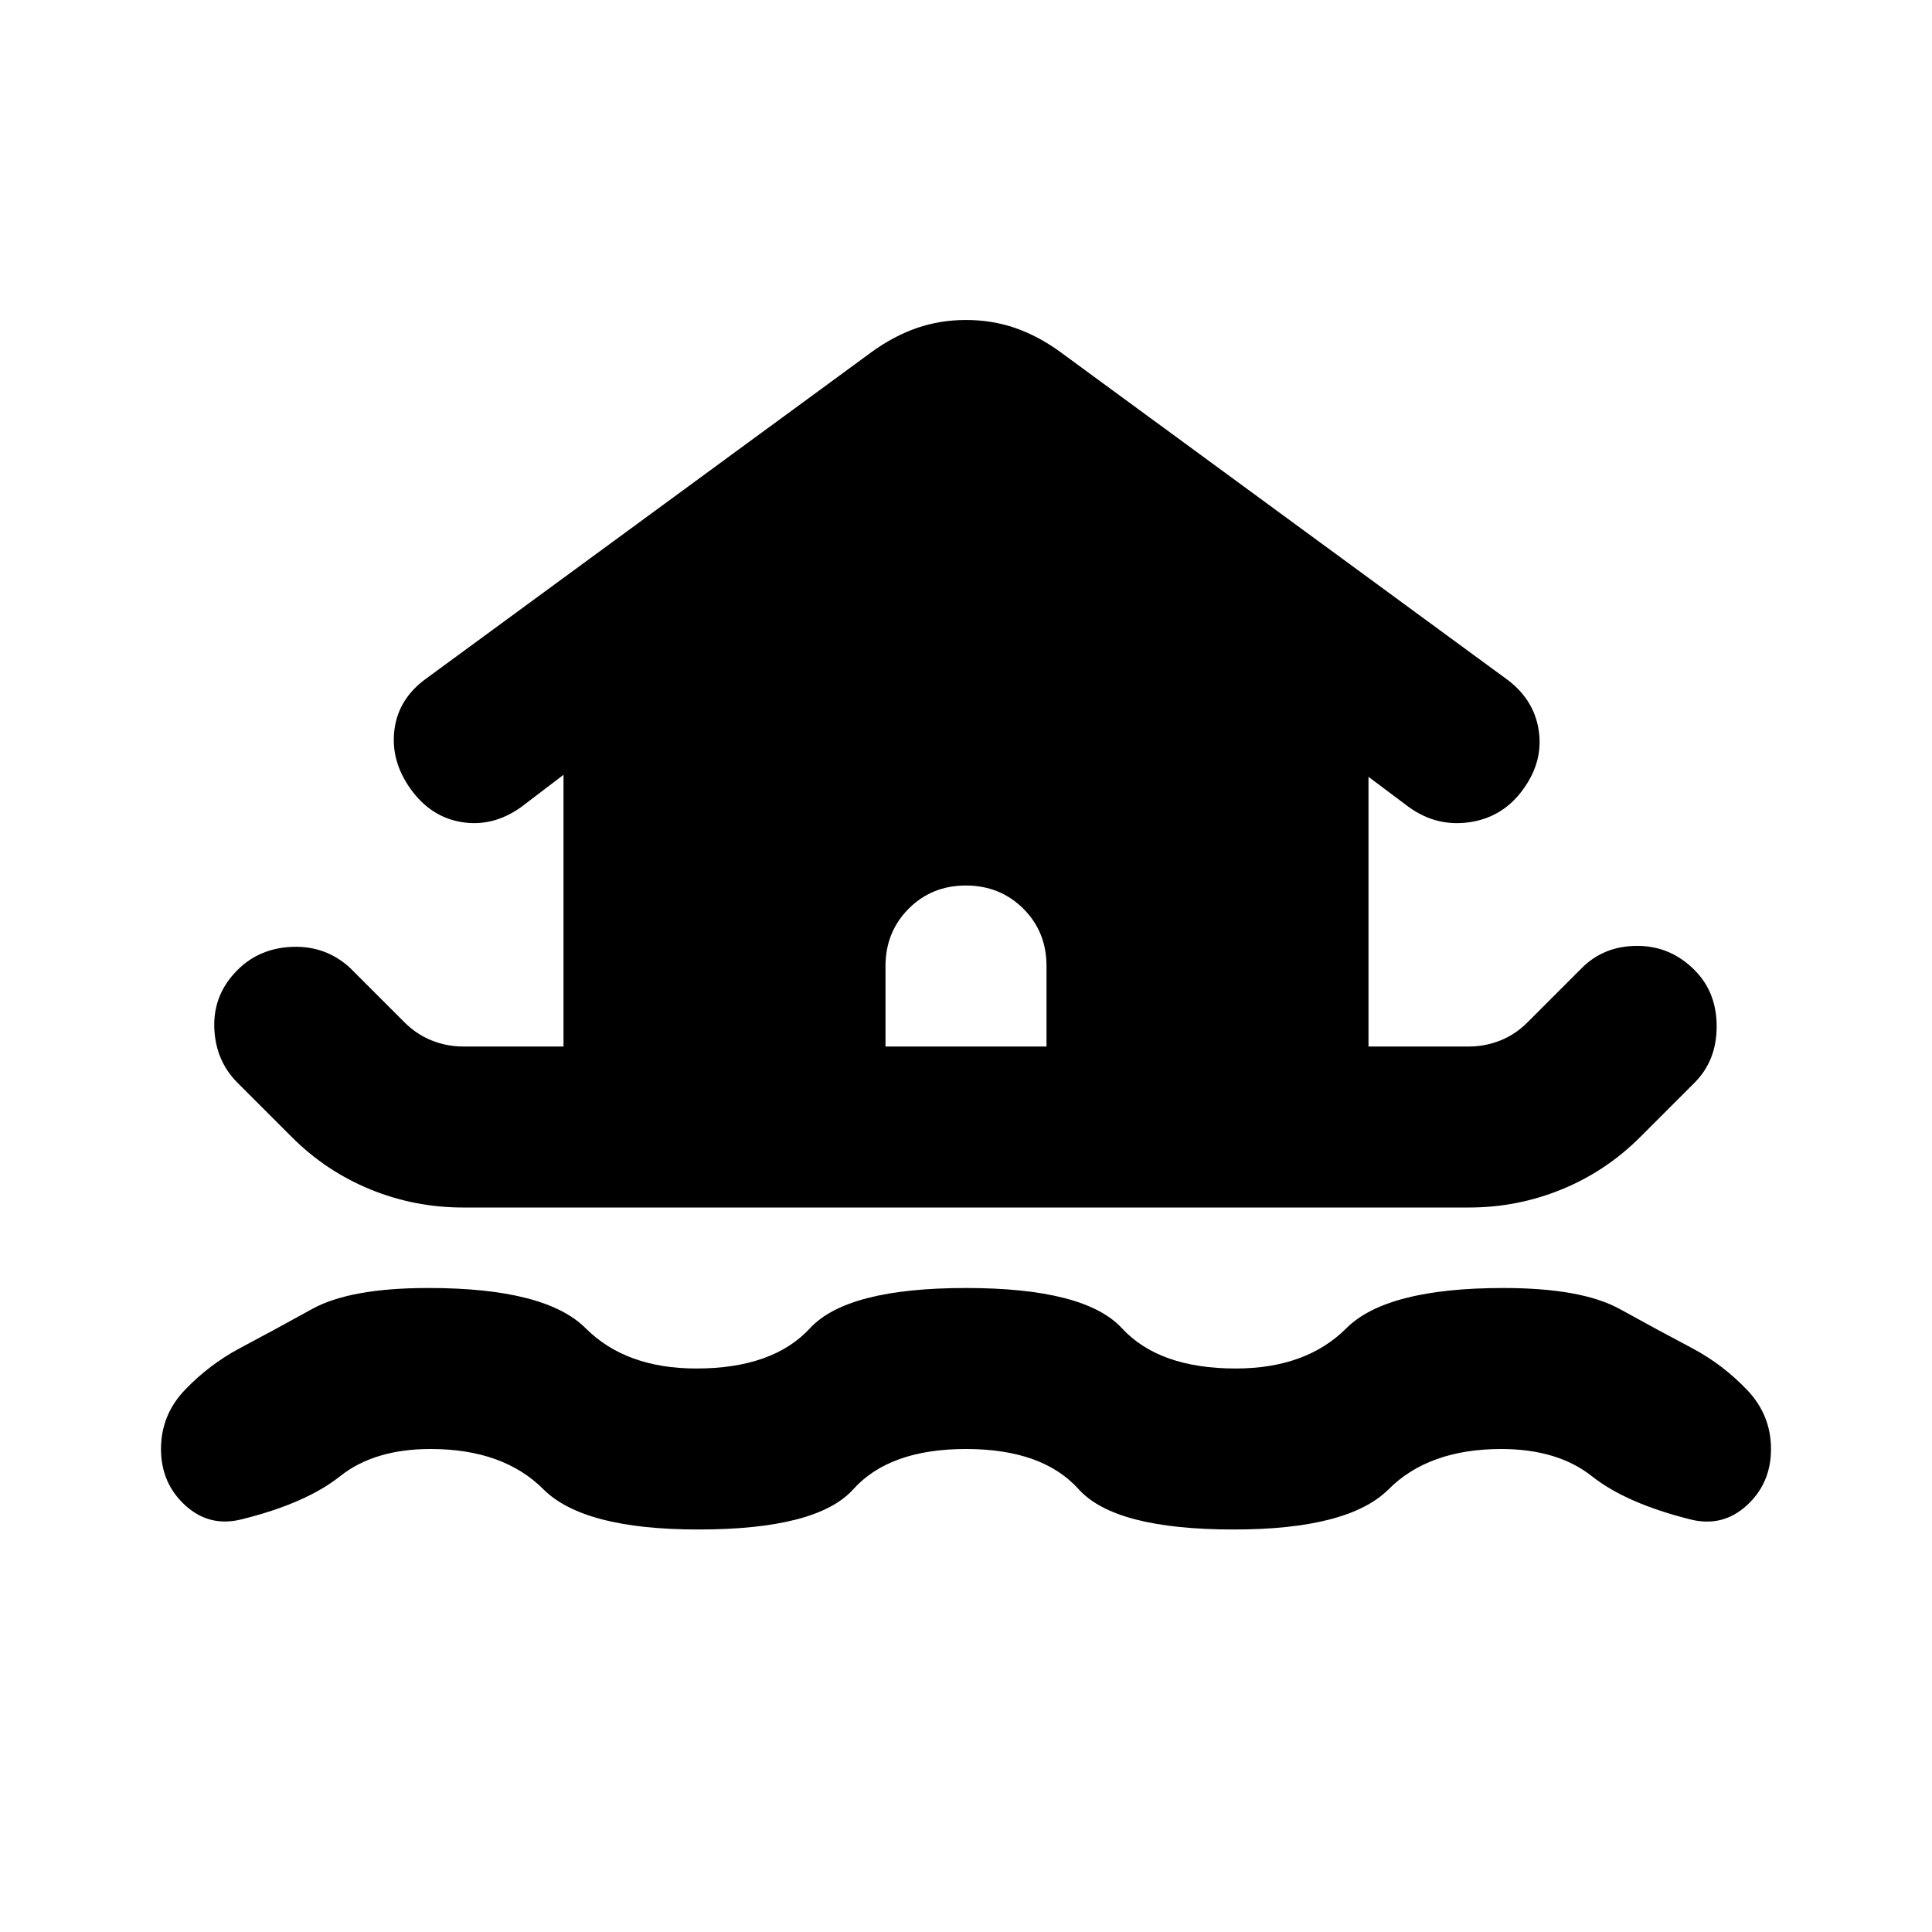 <svg xmlns="http://www.w3.org/2000/svg" width="1em" height="1em" viewBox="0 0 24 24"><path fill="currentColor" d="M12 18q-.95 0-1.4.5t-1.925.5q-1.425 0-1.925-.5t-1.4-.5q-.7 0-1.125.338T3 18.874q-.4.1-.7-.175T2 18q0-.425.3-.737t.675-.513q.425-.225.9-.488T5.325 16q1.45 0 1.95.5t1.375.5q.95 0 1.412-.5T12 16q1.475 0 1.937.5t1.413.5q.875 0 1.375-.5t1.95-.5q.975 0 1.45.263t.9.487q.375.2.675.513T22 18q0 .425-.3.7t-.7.175q-.8-.2-1.225-.537T18.65 18q-.9 0-1.4.5t-1.925.5q-1.475 0-1.925-.5T12 18m-6.25-3q-.6 0-1.15-.225t-.975-.65l-.675-.675q-.275-.275-.288-.687t.288-.713q.275-.275.688-.288t.712.263l.675.675q.15.15.338.225T5.75 13H7V9.625l-.525.4q-.35.25-.737.188T5.1 9.8q-.25-.35-.2-.737t.4-.638l5.525-4.05q.275-.2.563-.3t.612-.1q.325 0 .613.1t.562.3l5.525 4.05q.35.25.413.638t-.188.737q-.25.35-.663.413t-.762-.188L17 9.65V13h1.25q.2 0 .388-.075t.337-.225l.675-.675q.275-.275.688-.275t.712.3q.275.275.275.7t-.275.7l-.675.675q-.425.425-.975.65T18.25 15zM13 13v-1q0-.425-.288-.712T12 11q-.425 0-.712.288T11 12v1z"/></svg>